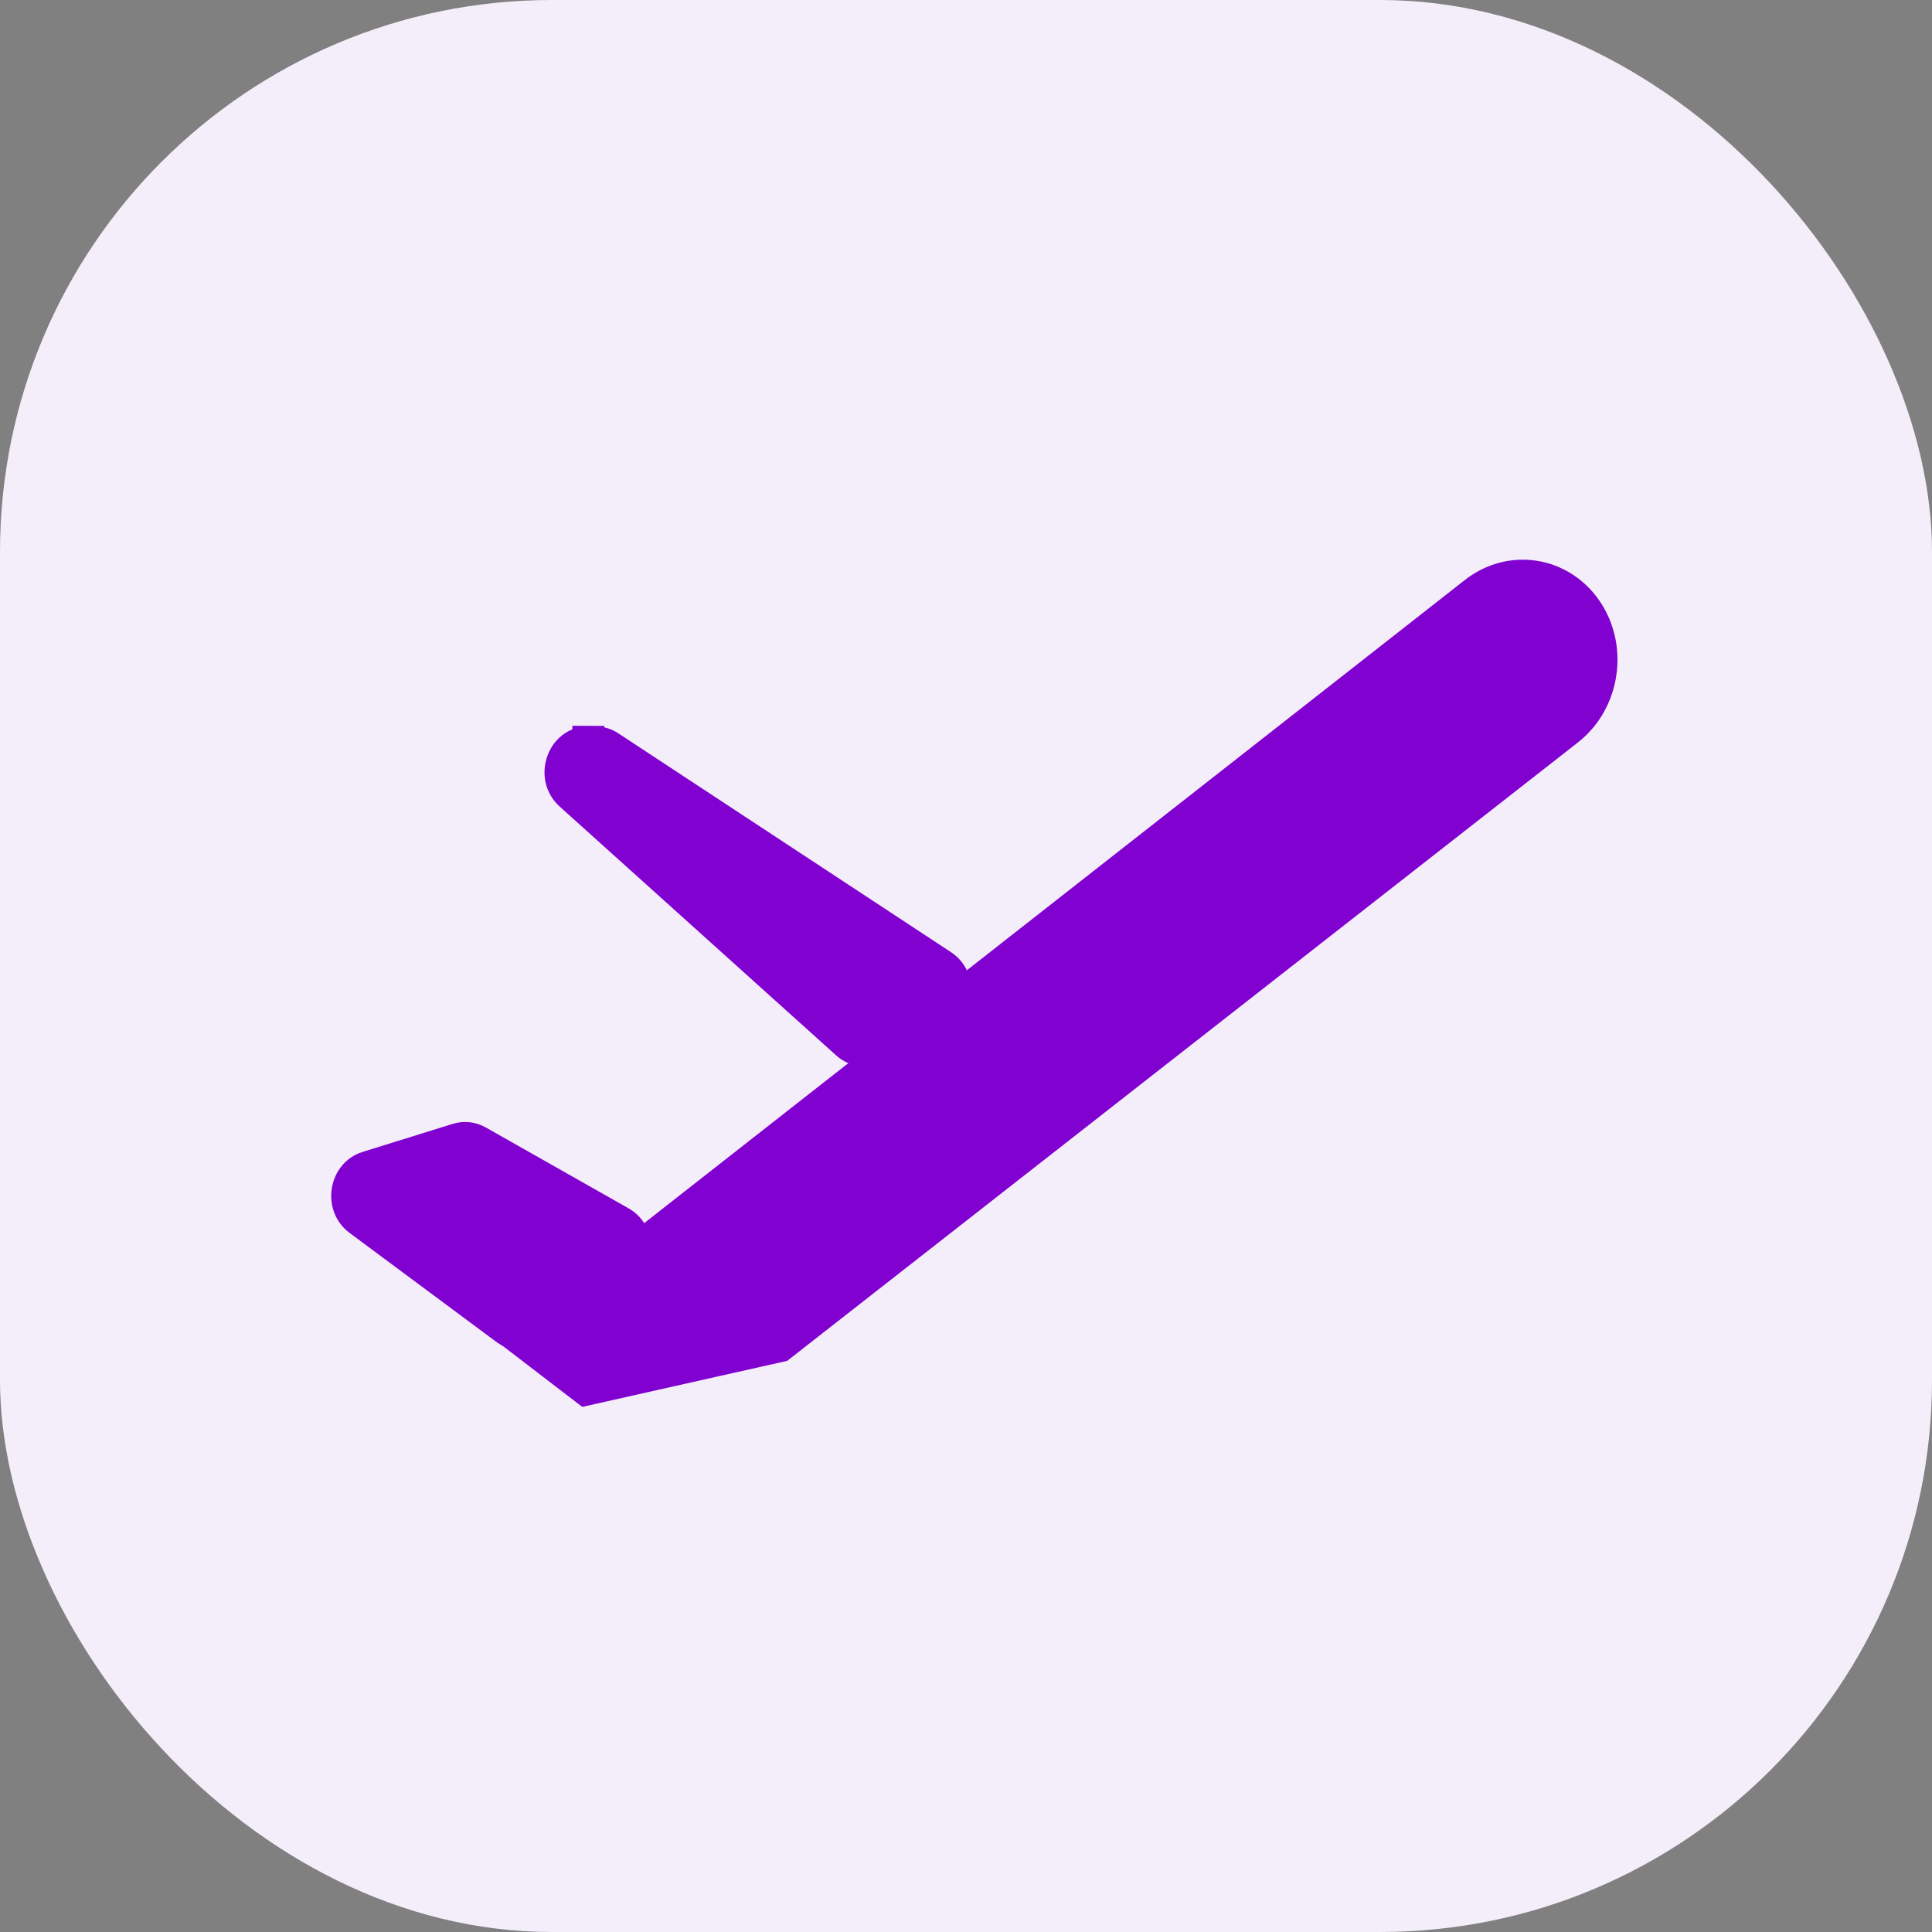 <svg width="35" height="35" viewBox="0 0 35 35" fill="none" xmlns="http://www.w3.org/2000/svg">
<rect x="0" y="0" width="35" height="35" fill="#808080" stroke="none"/>
<rect width="35" height="35" rx="10" fill="#F4EEFA"/>
<path d="M17.01 18.441C17.379 18.265 17.415 17.718 17.072 17.492L11.043 13.526C10.965 13.475 10.875 13.447 10.783 13.447L10.657 13.447L10.658 13.149L10.657 13.447C10.189 13.447 9.974 14.075 10.331 14.396L15.343 18.907C15.489 19.038 15.692 19.069 15.867 18.985L17.01 18.441Z" fill="#8101D0" stroke="#8101D0" stroke-width="0.577"/>
<path d="M11.269 23.076C11.602 22.859 11.59 22.337 11.247 22.142L8.658 20.676C8.544 20.611 8.41 20.597 8.285 20.636L6.653 21.144C6.247 21.271 6.157 21.845 6.503 22.102L9.162 24.077C9.324 24.198 9.538 24.204 9.707 24.094L11.269 23.076Z" fill="#8101D0" stroke="#8101D0" stroke-width="0.577"/>
<path d="M26.716 10.734C27.358 10.231 28.251 10.361 28.724 11.027C29.212 11.714 29.069 12.706 28.406 13.224L14.134 24.386L10.617 25.176L9.439 24.273L26.716 10.734Z" fill="#8101D0" stroke="#8101D0" stroke-width="0.577"/>
</svg>
